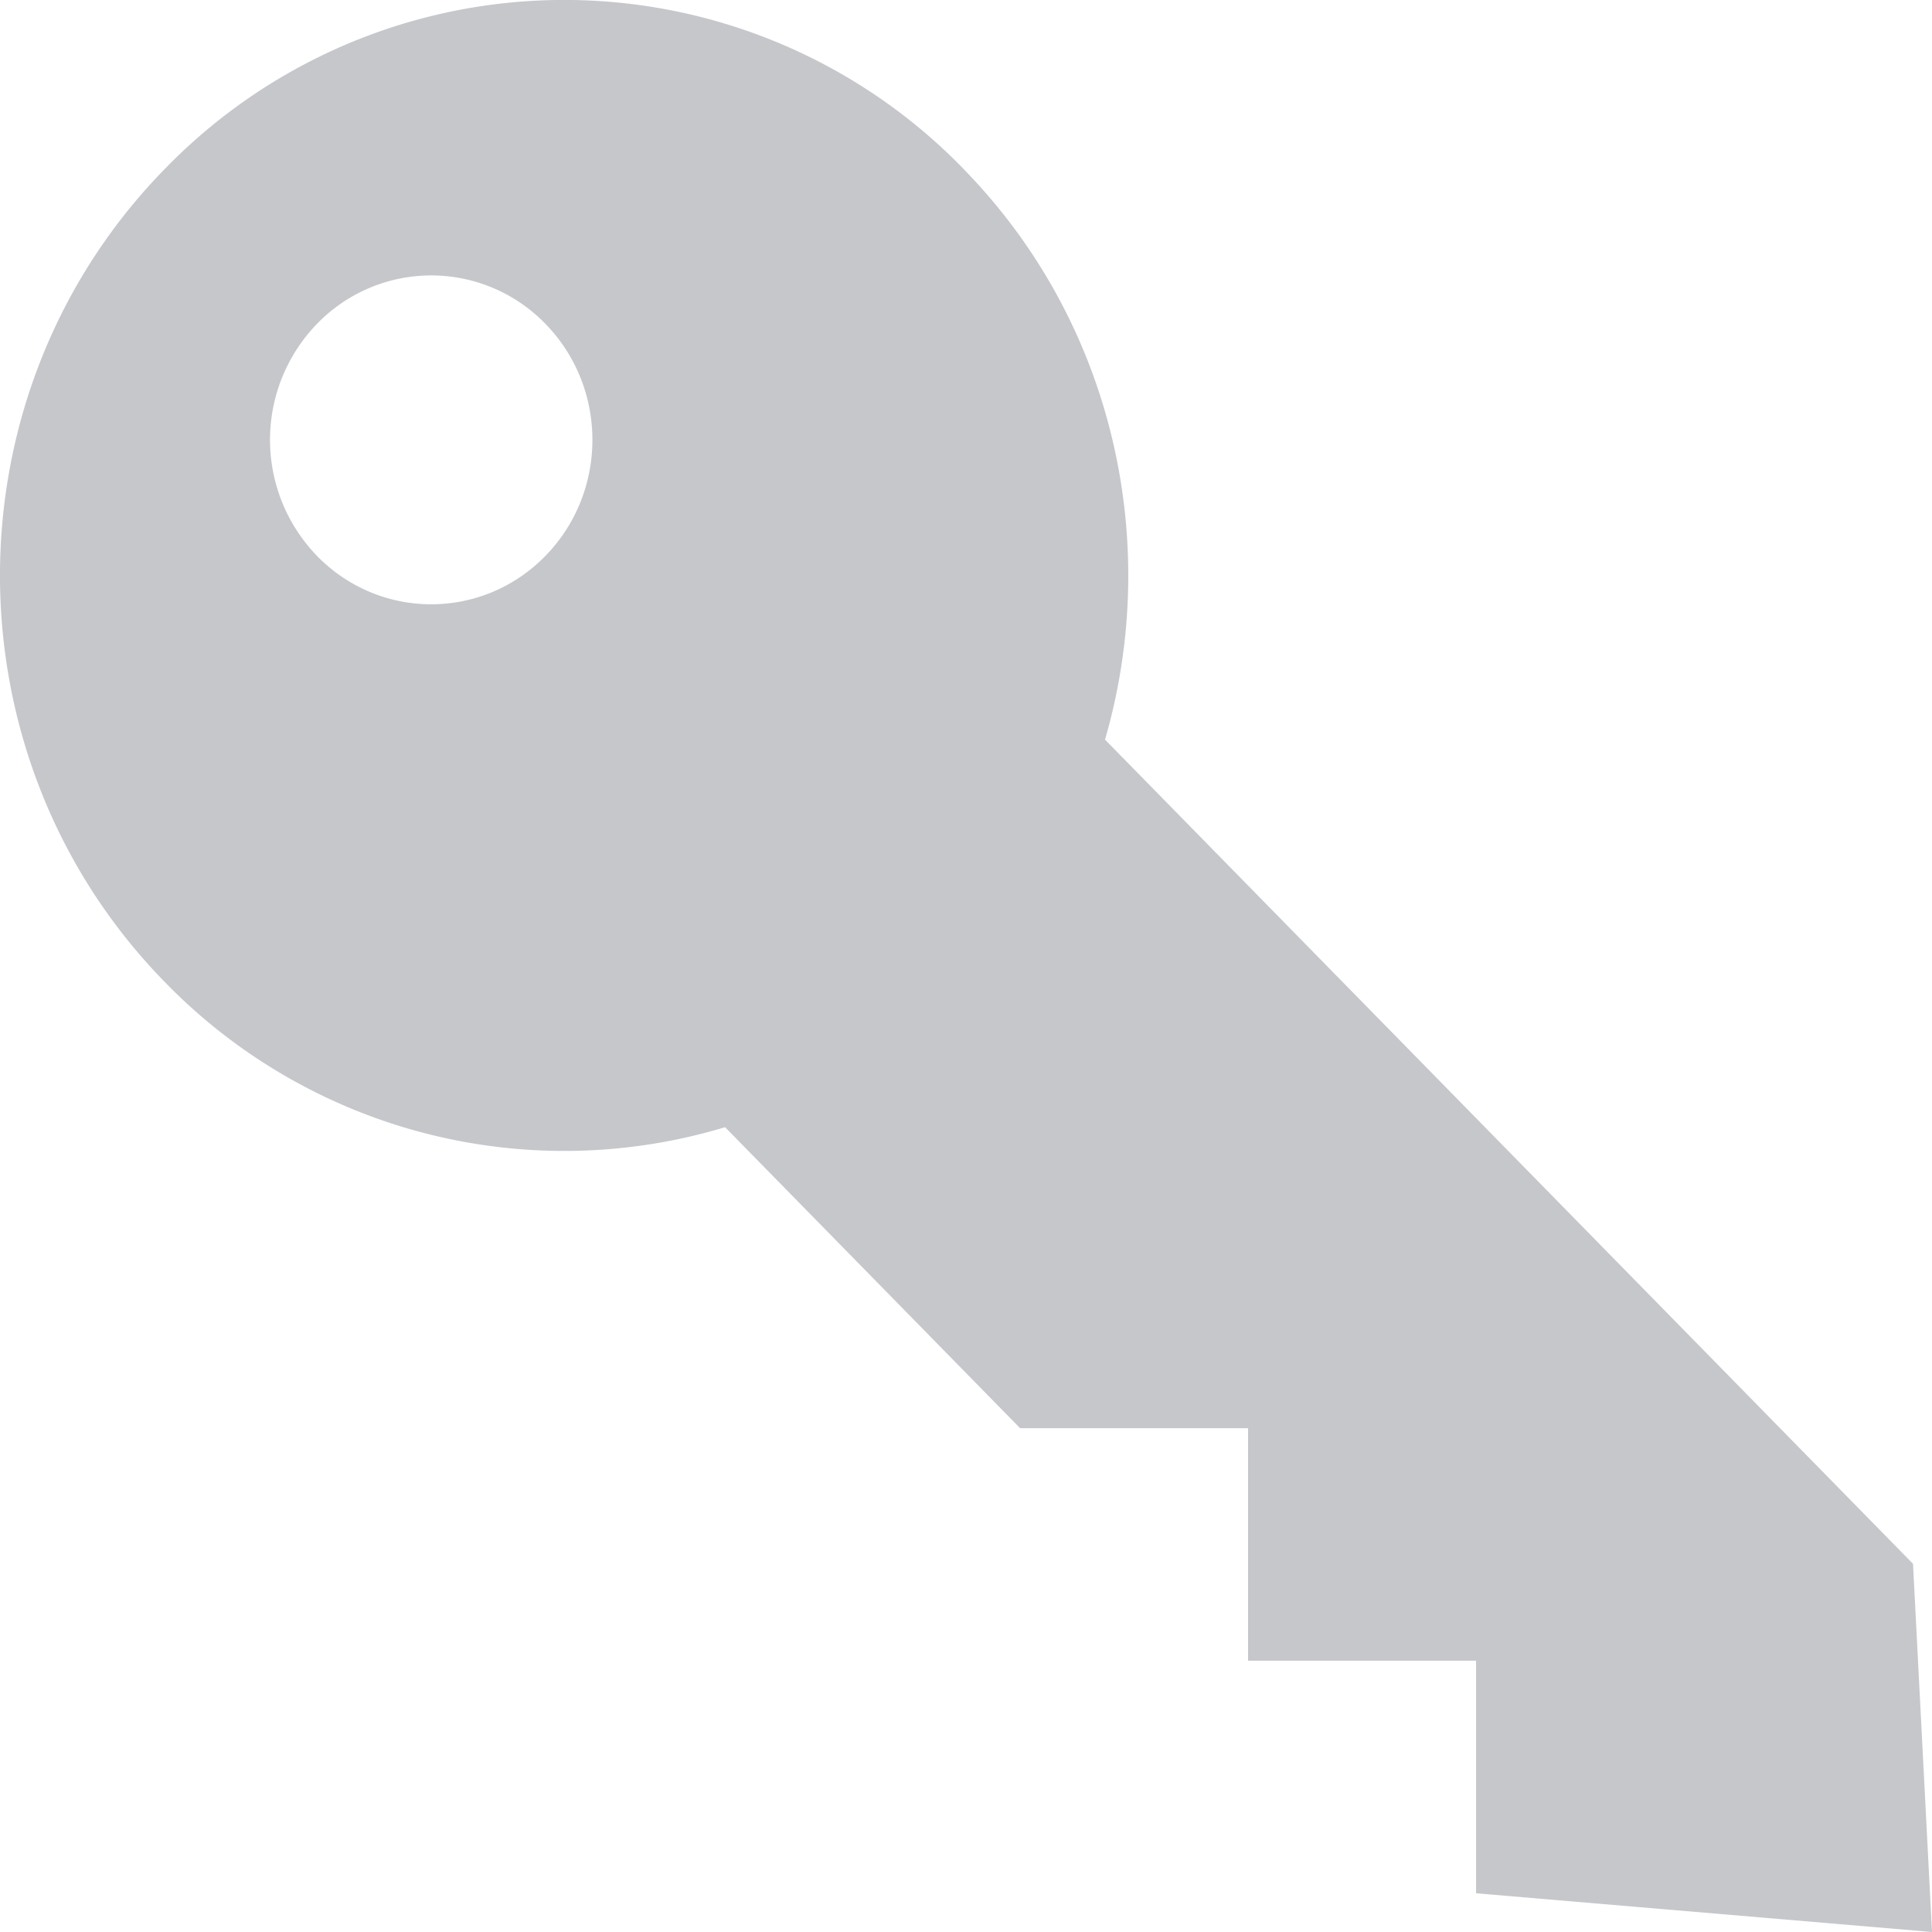 <svg fill="#C5C7CB" xmlns="http://www.w3.org/2000/svg" width="23" height="23" viewBox="0 0 23 23">
    <path fill-rule="nonzero" d="M11.466 2.007c1.803 1.84 2.365 4.467 1.689 6.798l9.619 9.812L23 23l-5.428-.461V19.77h-2.714v-2.768h-2.714l-3.512-3.583a6.628 6.628 0 0 1-6.665-1.723c-2.623-2.676-2.623-7.014 0-9.69a6.624 6.624 0 0 1 9.499 0zM6.49 3.852a1.892 1.892 0 0 0-2.713 0 1.985 1.985 0 0 0 0 2.769c.749.764 1.964.764 2.713 0 .75-.765.75-2.004 0-2.769z"/>
</svg>
